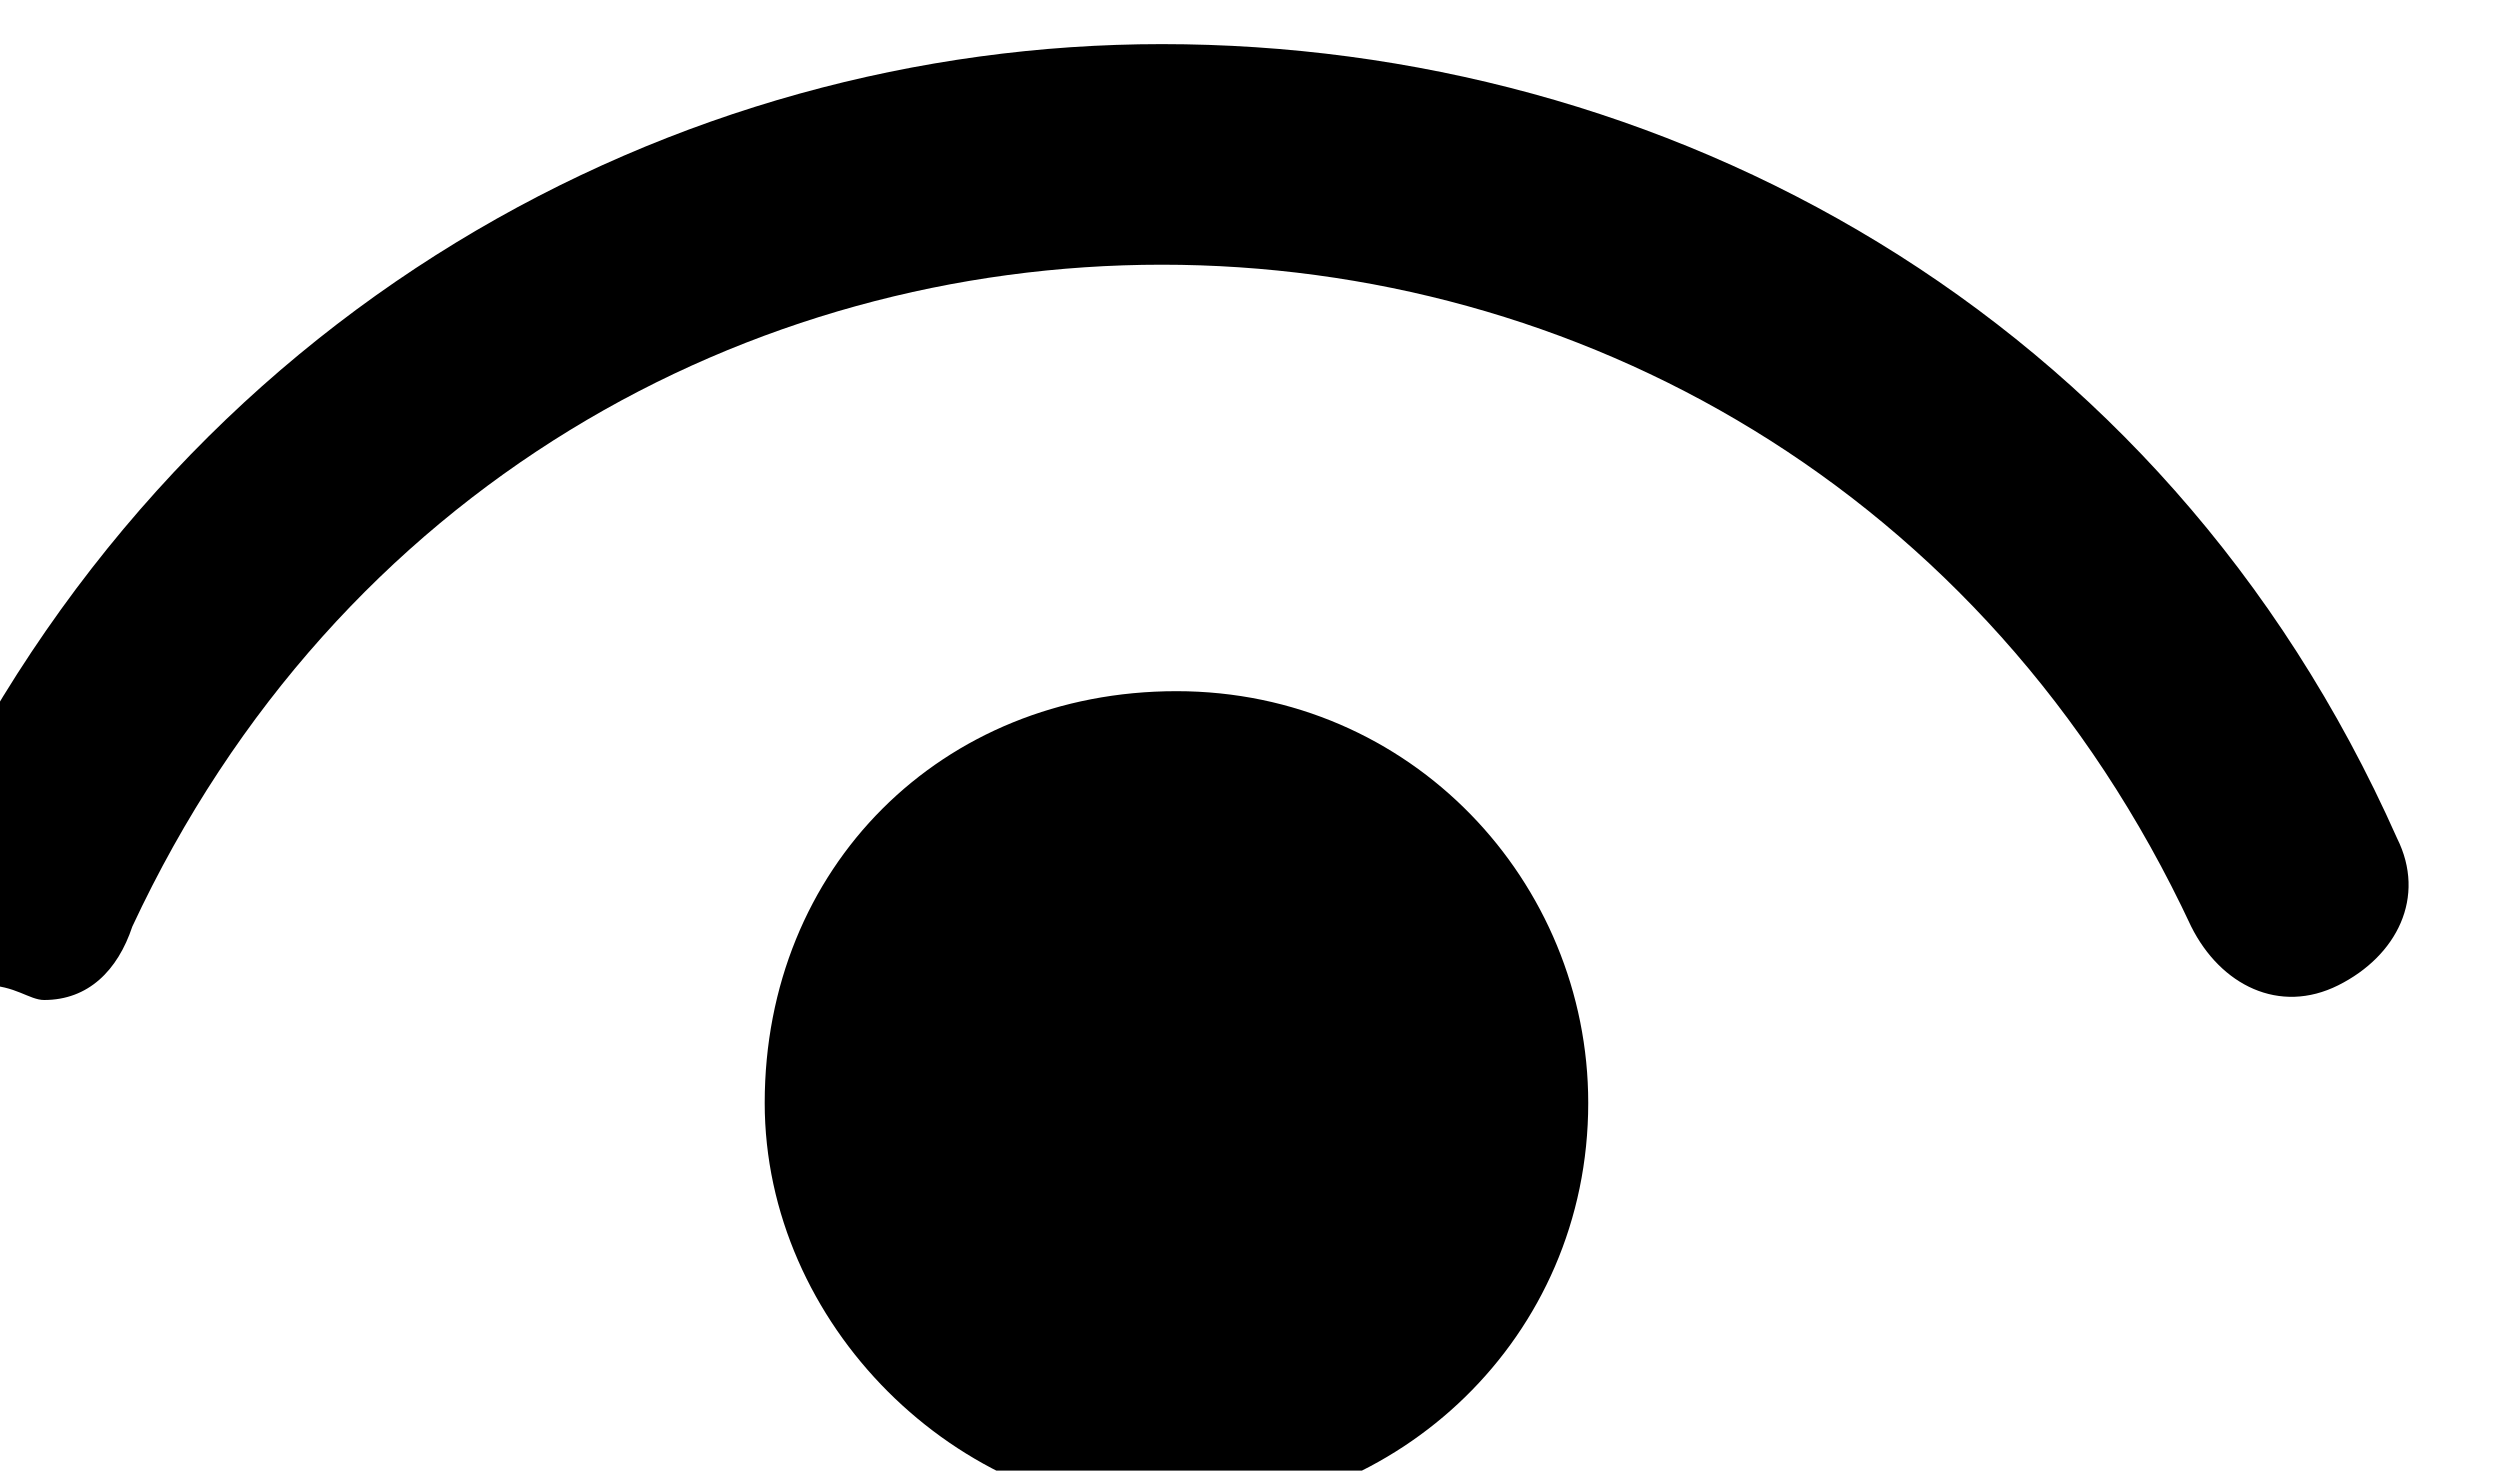 <?xml version="1.0" encoding="utf-8"?>
<!-- Generator: Adobe Illustrator 13.0.0, SVG Export Plug-In . SVG Version: 6.00 Build 14948)  -->
<!DOCTYPE svg PUBLIC "-//W3C//DTD SVG 1.1//EN" "http://www.w3.org/Graphics/SVG/1.1/DTD/svg11.dtd">
<svg version="1.1" id="Layer_1" xmlns="http://www.w3.org/2000/svg" xmlns:xlink="http://www.w3.org/1999/xlink" x="0px" y="0px"
	 width="17px" height="10px" viewBox="3.5 6.2 17 10" enable-background="new 3.5 6.2 17 10" xml:space="preserve">
<path d="M3.4,12.9c-0.4-0.2-0.6-0.6-0.4-1l0,0c1.7-3.6,5.1-5.4,8.4-5.4l0,0c3.4,0,6.8,1.8,8.4,5.4l0,0c0.2,0.4,0,0.8-0.4,1l0,0
	c-0.4,0.2-0.8,0-1-0.4l0,0c-1.4-3-4.2-4.5-7-4.5l0,0c-2.8,0-5.6,1.5-7,4.5l0,0C4.3,12.8,4.1,13,3.8,13l0,0C3.7,13,3.6,12.9,3.4,12.9
	L3.4,12.9z"/>
<path d="M11.5,10.9c-1.6,0-2.8,1.2-2.8,2.8c0,1.5,1.3,2.8,2.8,2.8s2.8-1.2,2.8-2.8C14.3,12.2,13.1,10.9,11.5,10.9z"/>
</svg>
